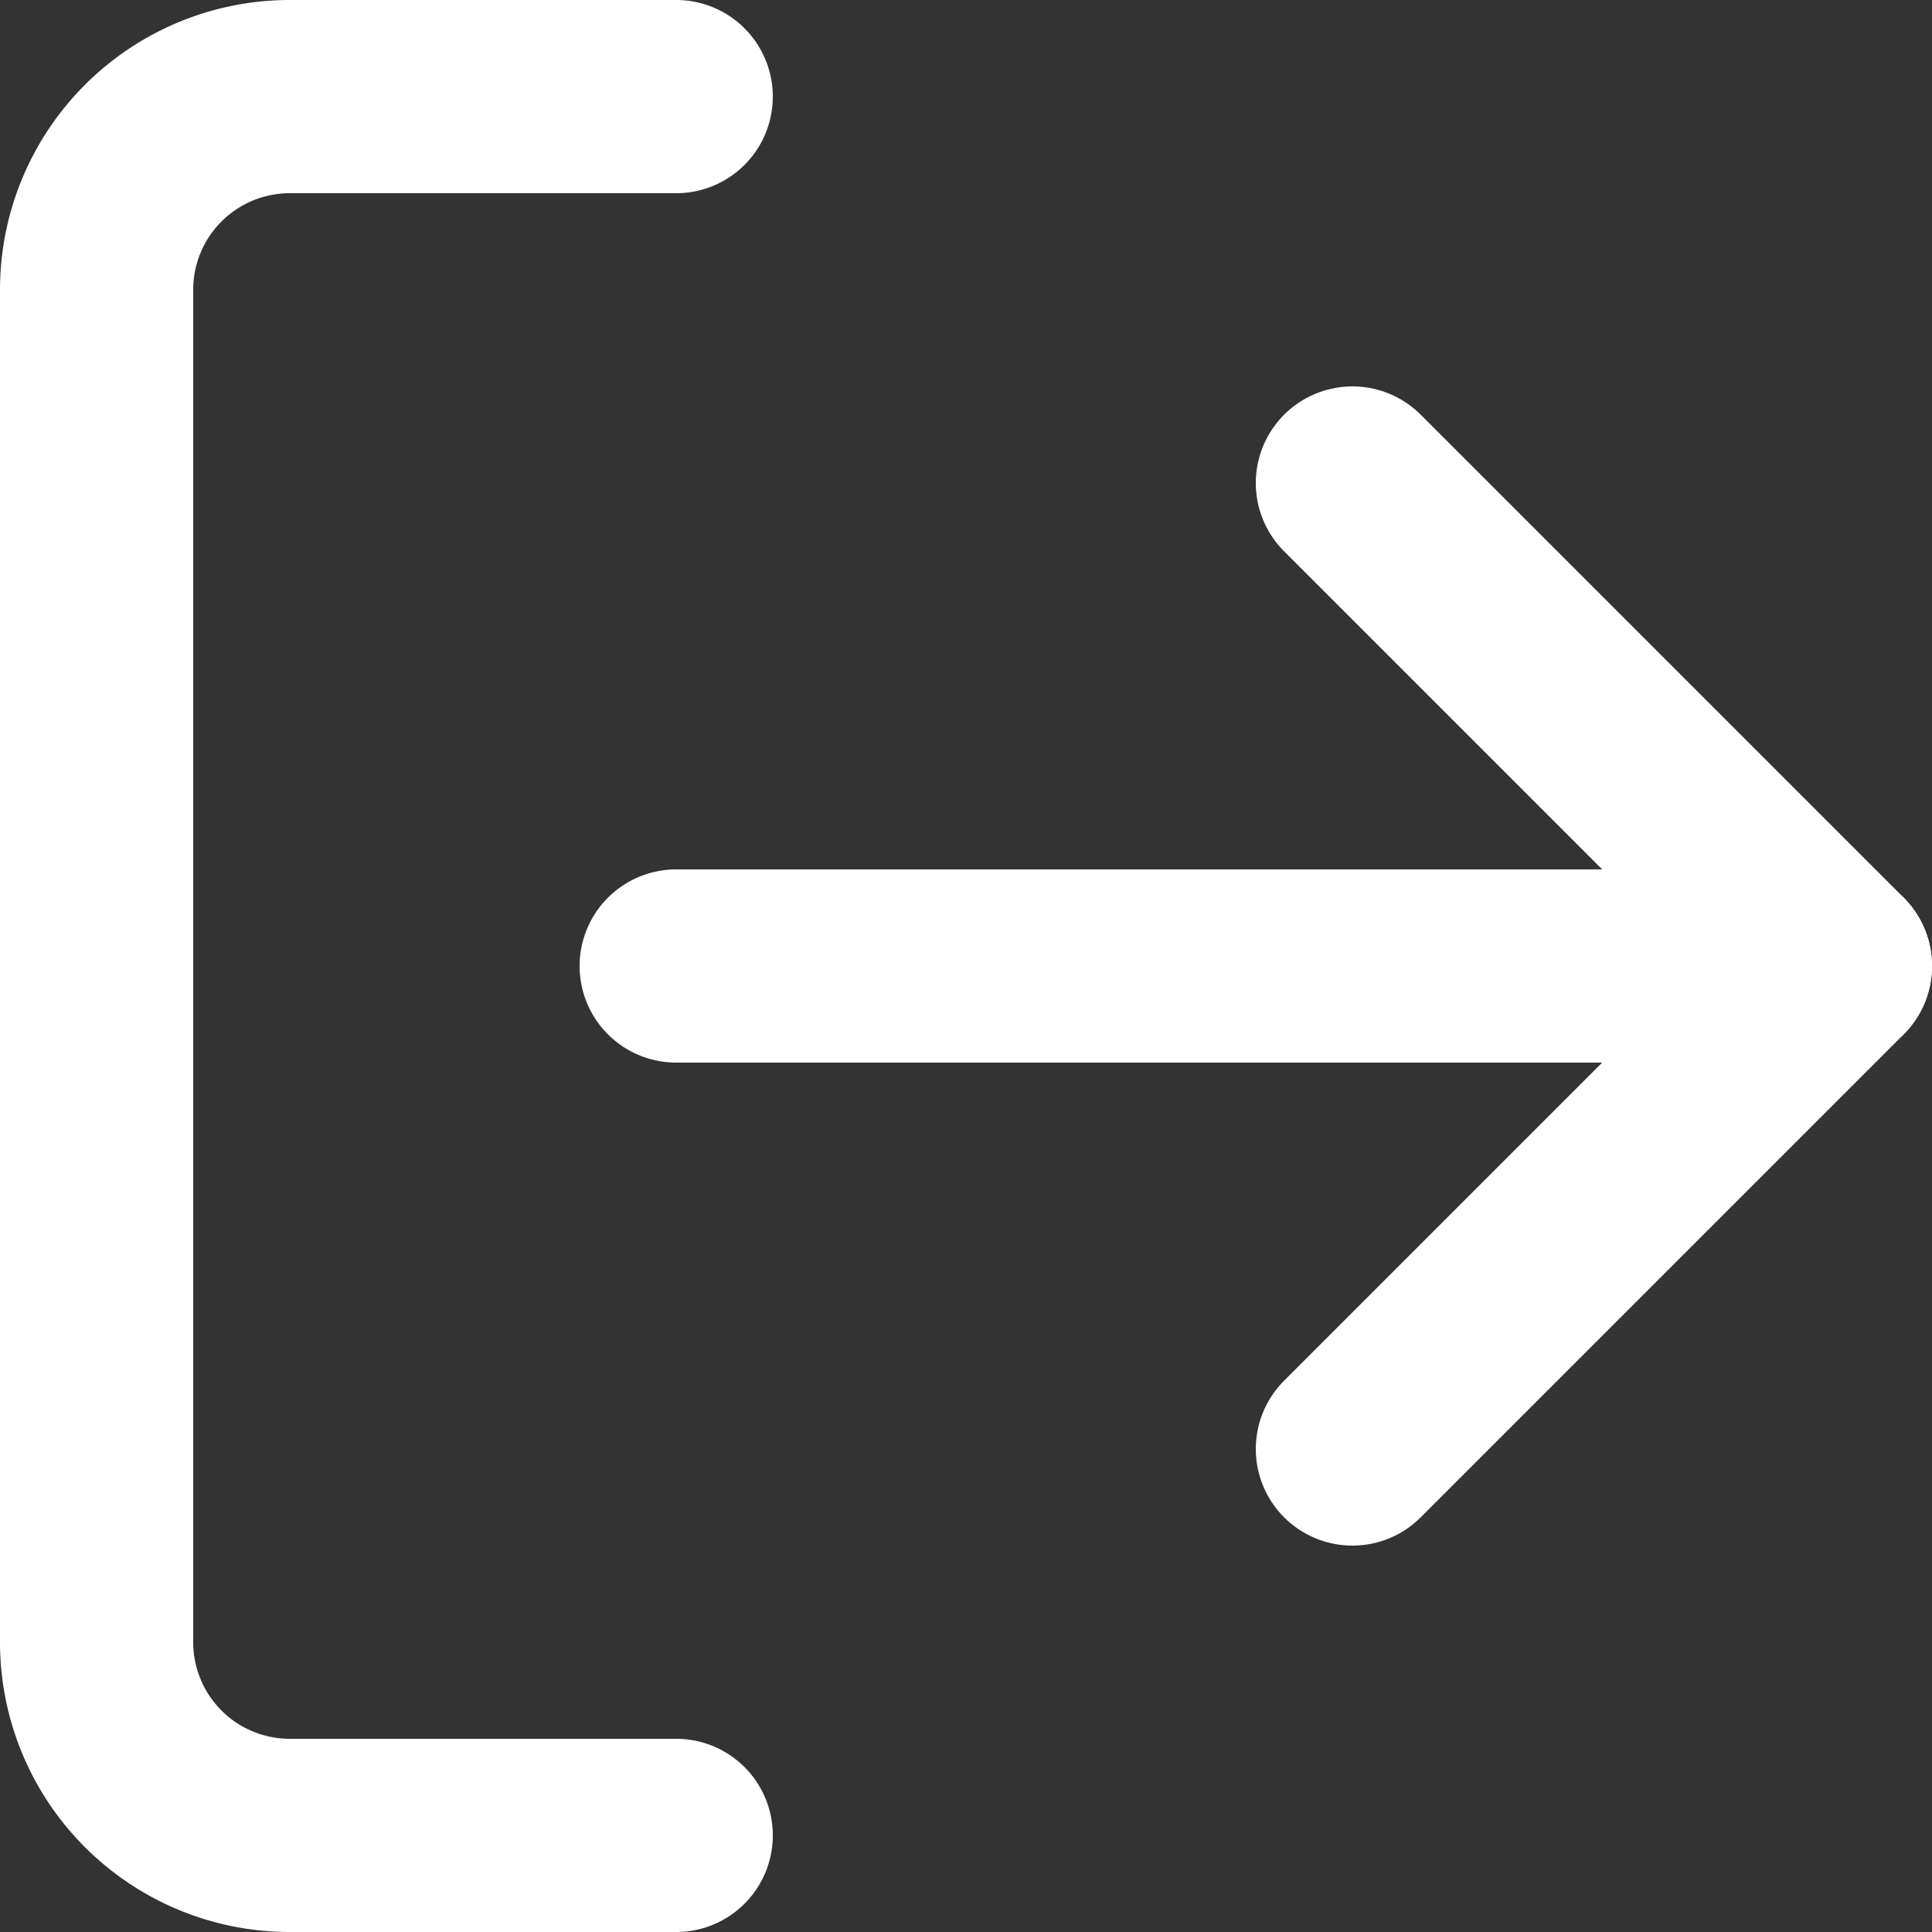 <svg xmlns="http://www.w3.org/2000/svg" width="20" height="20" viewBox="0 0 20 20">
  <rect x="0" y="0" width="20" height="20" fill="#333333" stroke="none"/>
  <g id="log-out-svgrepo-com" transform="translate(-2 -2)">
    <path id="路径_1" data-name="路径 1" d="M9,21H5a2,2,0,0,1-2-2V5A2,2,0,0,1,5,3H9" fill="none" stroke="#fff" stroke-linecap="round" stroke-linejoin="round" stroke-width="2"/>
    <path id="路径_2" data-name="路径 2" d="M16,17l5-5L16,7" fill="none" stroke="#fff" stroke-linecap="round" stroke-linejoin="round" stroke-width="2"/>
    <line id="直线_1" data-name="直线 1" x1="12" transform="translate(9 12)" fill="none" stroke="#fff" stroke-linecap="round" stroke-linejoin="round" stroke-width="2"/>
  </g>
</svg>
